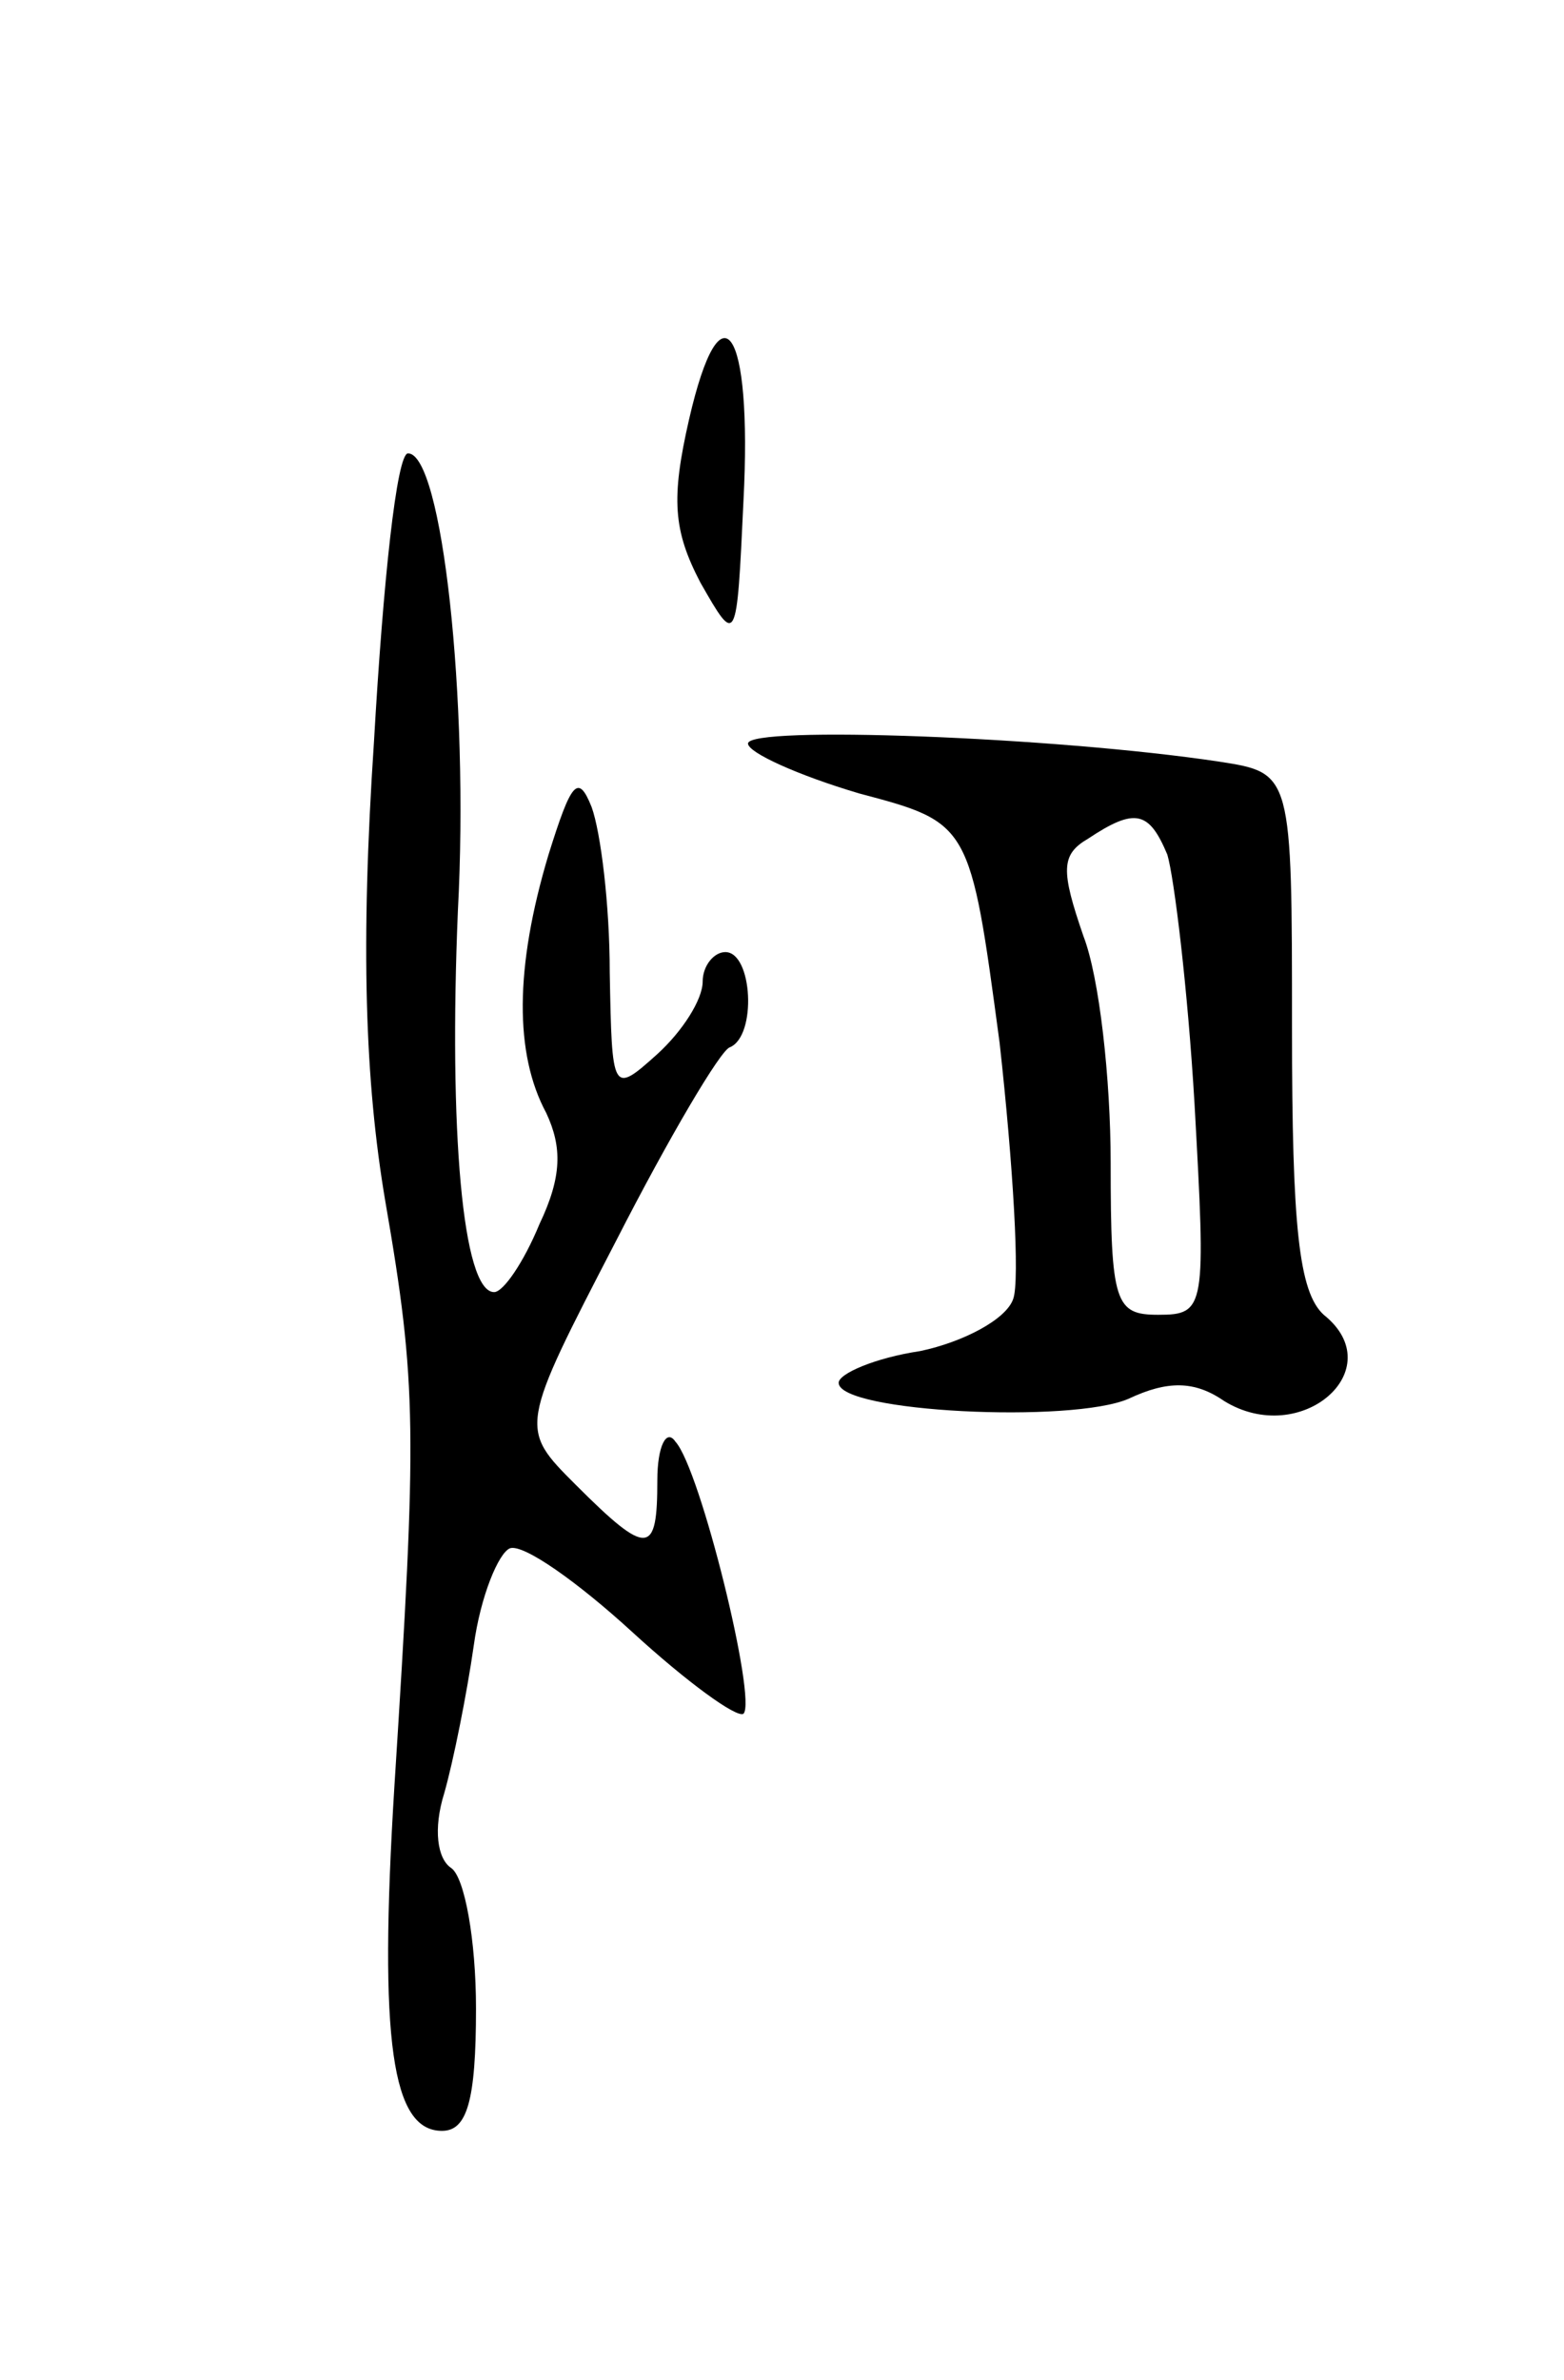 <svg version="1.0" xmlns="http://www.w3.org/2000/svg"
 width="69pt" height="105pt" viewBox="0 0 69 105"
 preserveAspectRatio="xMidYMid meet">
<g transform="translate(0,105) scale(0.1,-0.1)"
fill="#000000" stroke="none">
<path d="M304 865 c-8 -35 -7 -49 5 -72 16 -28 16 -28 19 36 4 77 -10 97 -24
36z"/>
<path d="M165 723 c-6 -90 -4 -150 5 -203 14 -81 14 -101 4 -258 -7 -113 -1
-152 21 -152 11 0 15 13 15 54 0 30 -5 58 -11 62 -6 4 -8 17 -3 33 4 14 10 44
13 65 3 22 11 41 16 43 6 2 30 -15 54 -37 24 -22 46 -38 49 -36 6 6 -19 108
-30 120 -4 6 -8 -2 -8 -17 0 -33 -4 -34 -36 -2 -25 25 -25 25 18 108 23 45 46
84 50 85 12 5 10 42 -2 42 -5 0 -10 -6 -10 -13 0 -8 -9 -22 -20 -32 -20 -18
-20 -17 -21 36 0 30 -4 62 -8 73 -6 15 -9 11 -19 -21 -15 -50 -15 -88 -1 -114
7 -15 7 -28 -3 -49 -7 -17 -16 -30 -20 -30 -14 0 -20 72 -16 168 5 94 -7 202
-22 202 -5 0 -11 -57 -15 -127z"/>
<path d="M330 722 c0 -4 22 -14 49 -22 49 -13 49 -13 62 -110 6 -54 9 -105 6
-113 -3 -9 -22 -19 -41 -23 -20 -3 -36 -10 -36 -14 0 -13 103 -18 128 -7 17 8
29 8 42 -1 34 -21 74 14 44 38 -11 10 -14 39 -14 126 0 113 0 113 -32 118 -73
11 -208 16 -208 8z m185 -49 c3 -10 9 -59 12 -110 5 -90 5 -93 -16 -93 -19 0
-21 5 -21 67 0 37 -5 82 -12 100 -10 29 -10 36 2 43 21 14 27 12 35 -7z"/>
</g>
</svg>

